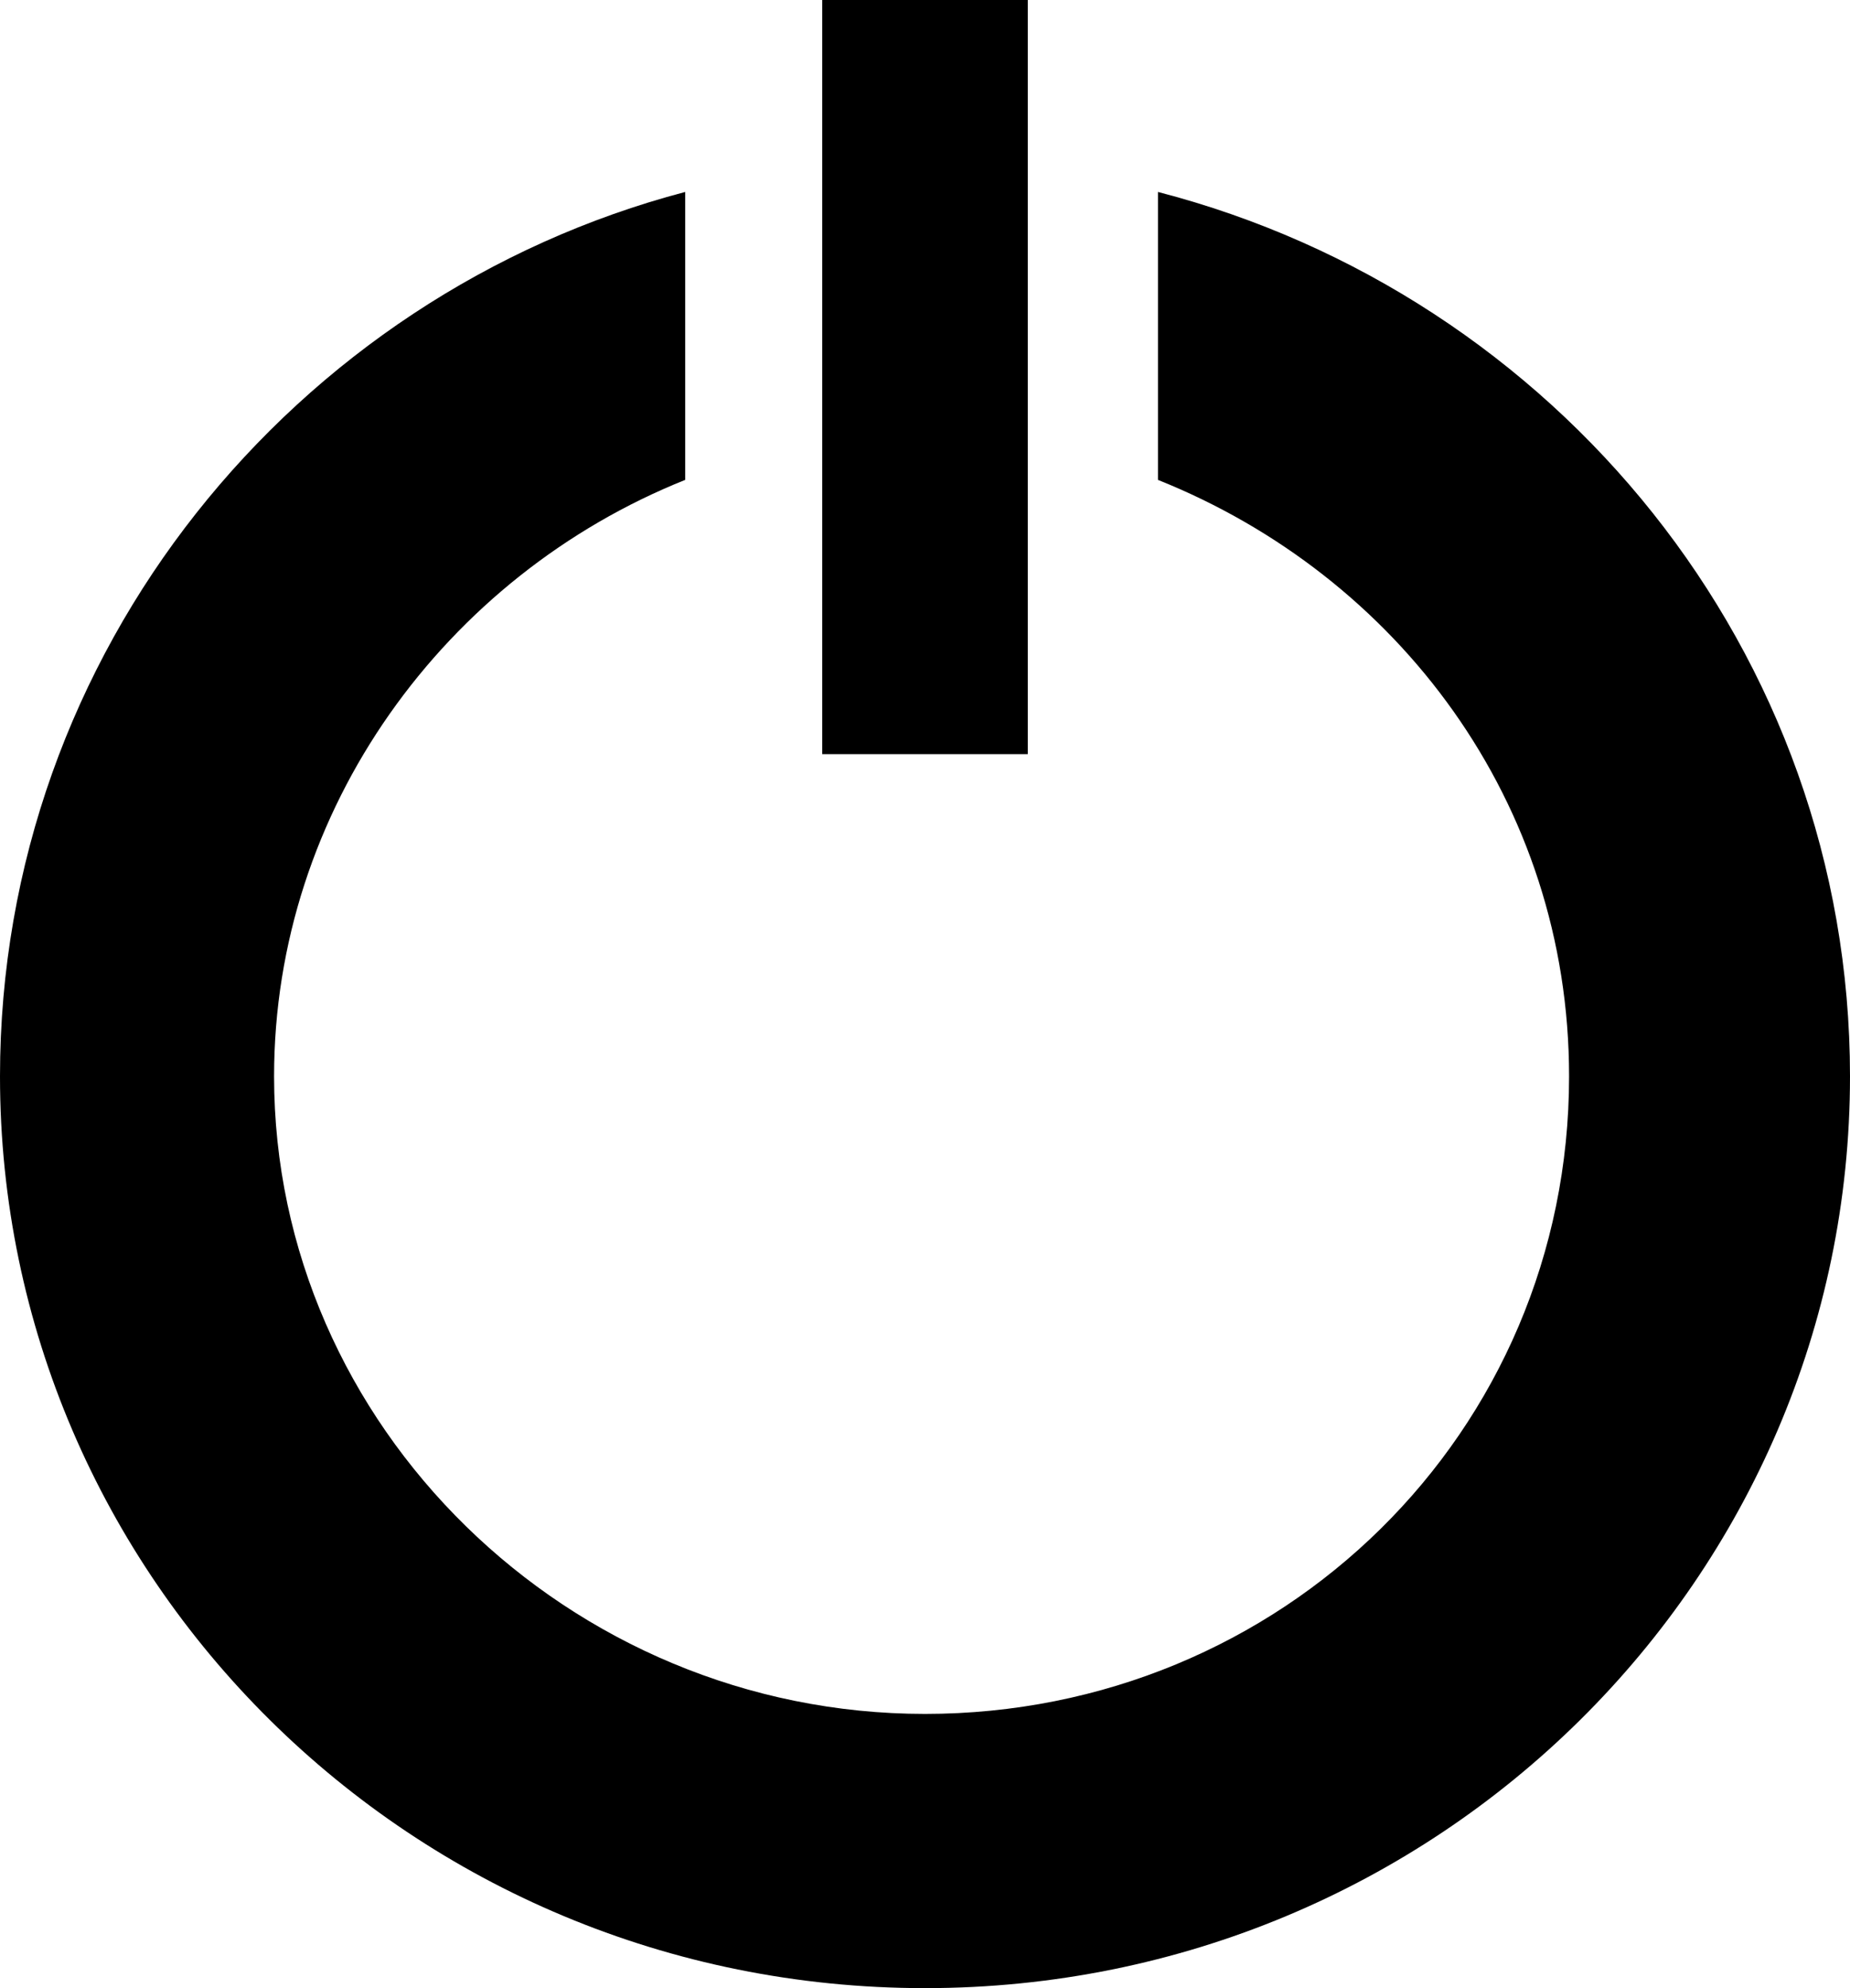 <svg x="0px" y="0px" viewBox="0 0 27 29" xml:space="preserve">
    <path class="st0" d="M16.9,2.8l0,4.2c3.5,1.4,6,4.7,6,8.7c0,5.2-4.2,9.3-9.4,9.3C8.3,25,4,20.8,4,15.7c0-3.9,2.5-7.3,6-8.7l0-4.2 C4.3,4.3,0,9.5,0,15.7C0,23,6,29,13.5,29C21,29,27,23,27,15.7C27,9.5,22.7,4.3,16.9,2.8z M15,0l-3,0l0,11l3,0L15,0z"/>
</svg>

